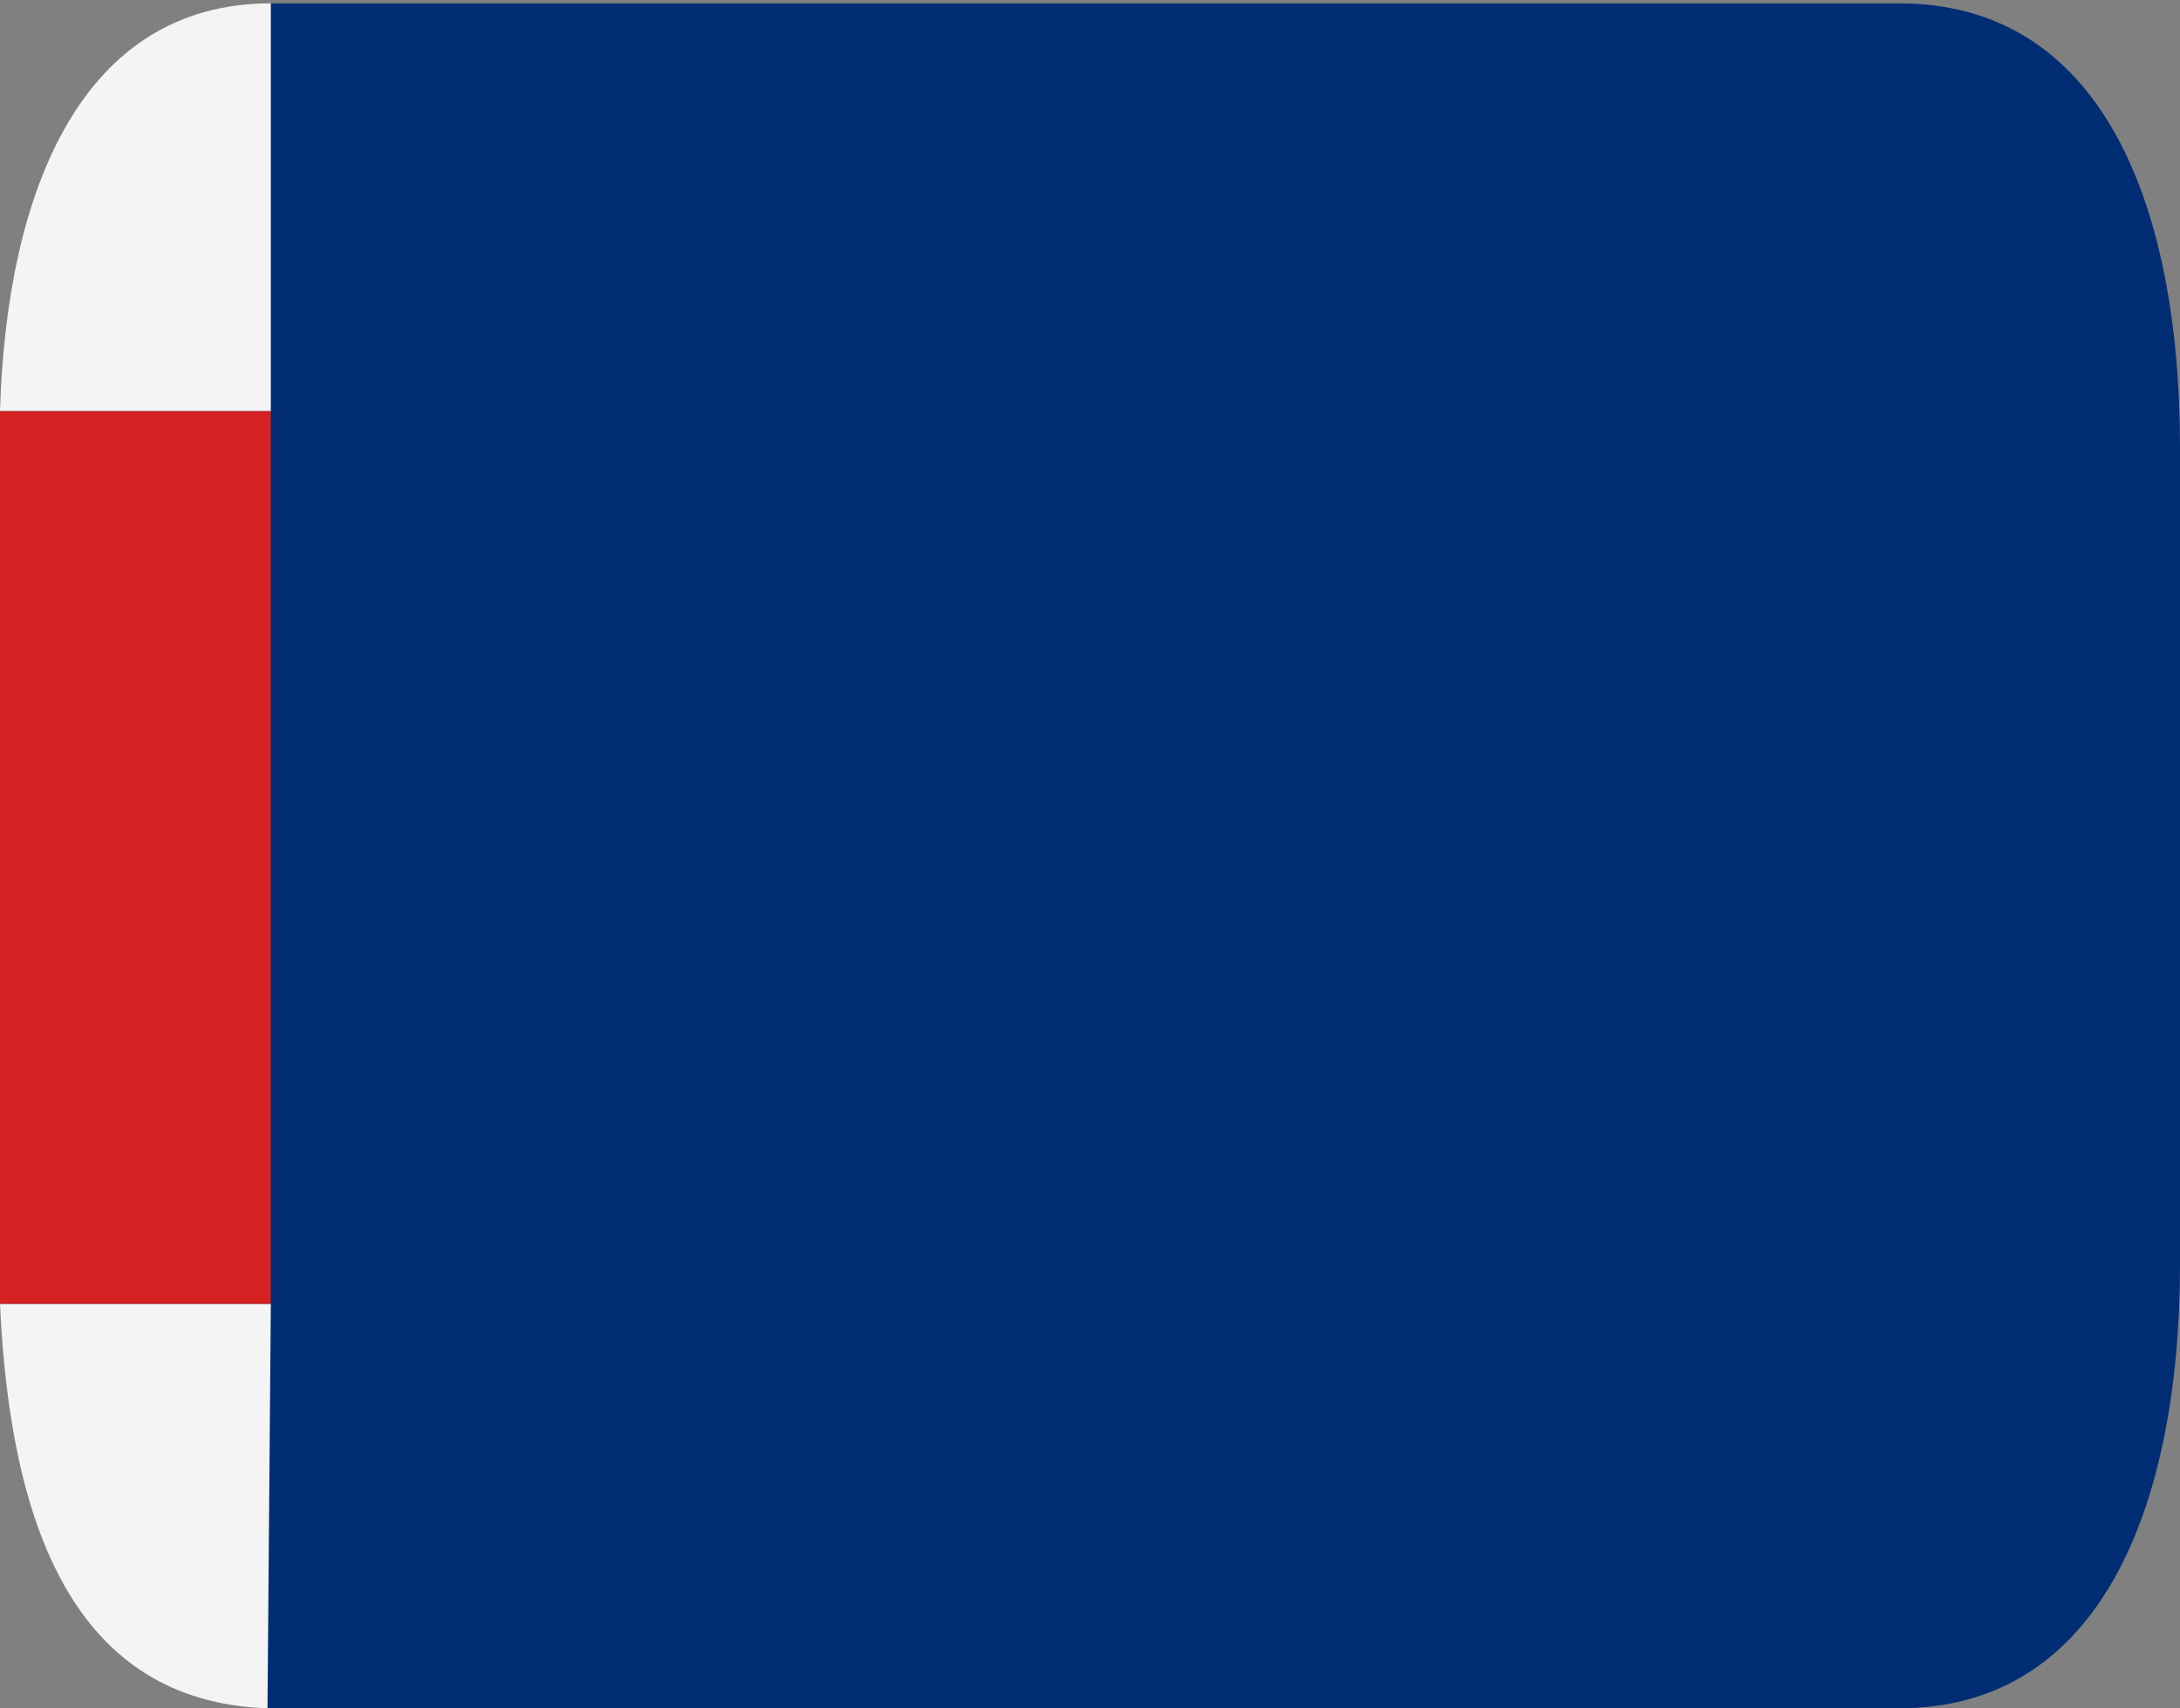 <?xml version="1.0" encoding="utf-8"?>
<!-- Generator: Adobe Illustrator 25.1.0, SVG Export Plug-In . SVG Version: 6.00 Build 0)  -->
<svg version="1.1" id="print" xmlns="http://www.w3.org/2000/svg" xmlns:xlink="http://www.w3.org/1999/xlink" x="0px" y="0px"
	 viewBox="0 0 65.2 51.1" style="enable-background:new 0 0 65.2 51.1;" xml:space="preserve">
<rect x="0" y="0" width="65.2" height="51.1" fill="#808080" stroke="none"/>
<style type="text/css">
	.st0{fill:#002D74;}
	.st1{fill:#F4F4F4;}
	.st2{fill:#D52122;}
</style>
<g id="france">
	<path class="st0" d="M65.2,37.8c0,7.3-2.4,13.3-8.4,13.3H8.4c-6,0-8.4-5.9-8.4-13.3V13.3C0,6,2.5,0.1,8.4,0.1h48.4
		c6,0,8.4,5.9,8.4,13.3C65.2,13.4,65.2,37.8,65.2,37.8z"/>
	<path class="st1" d="M8.1,12.3V0.1C2.5,0.1,0.2,5.6,0,12.3H8.1V39H0c0.3,6.6,2.2,11.9,8,12.1L8.1,39V12.3z"/>
	<path class="st2" d="M8.1,12.3H0c0,0.3,0,0.7,0,1v24.5c0,0.4,0,0.8,0,1.2h8.1V12.3z"/>
</g>
</svg>
